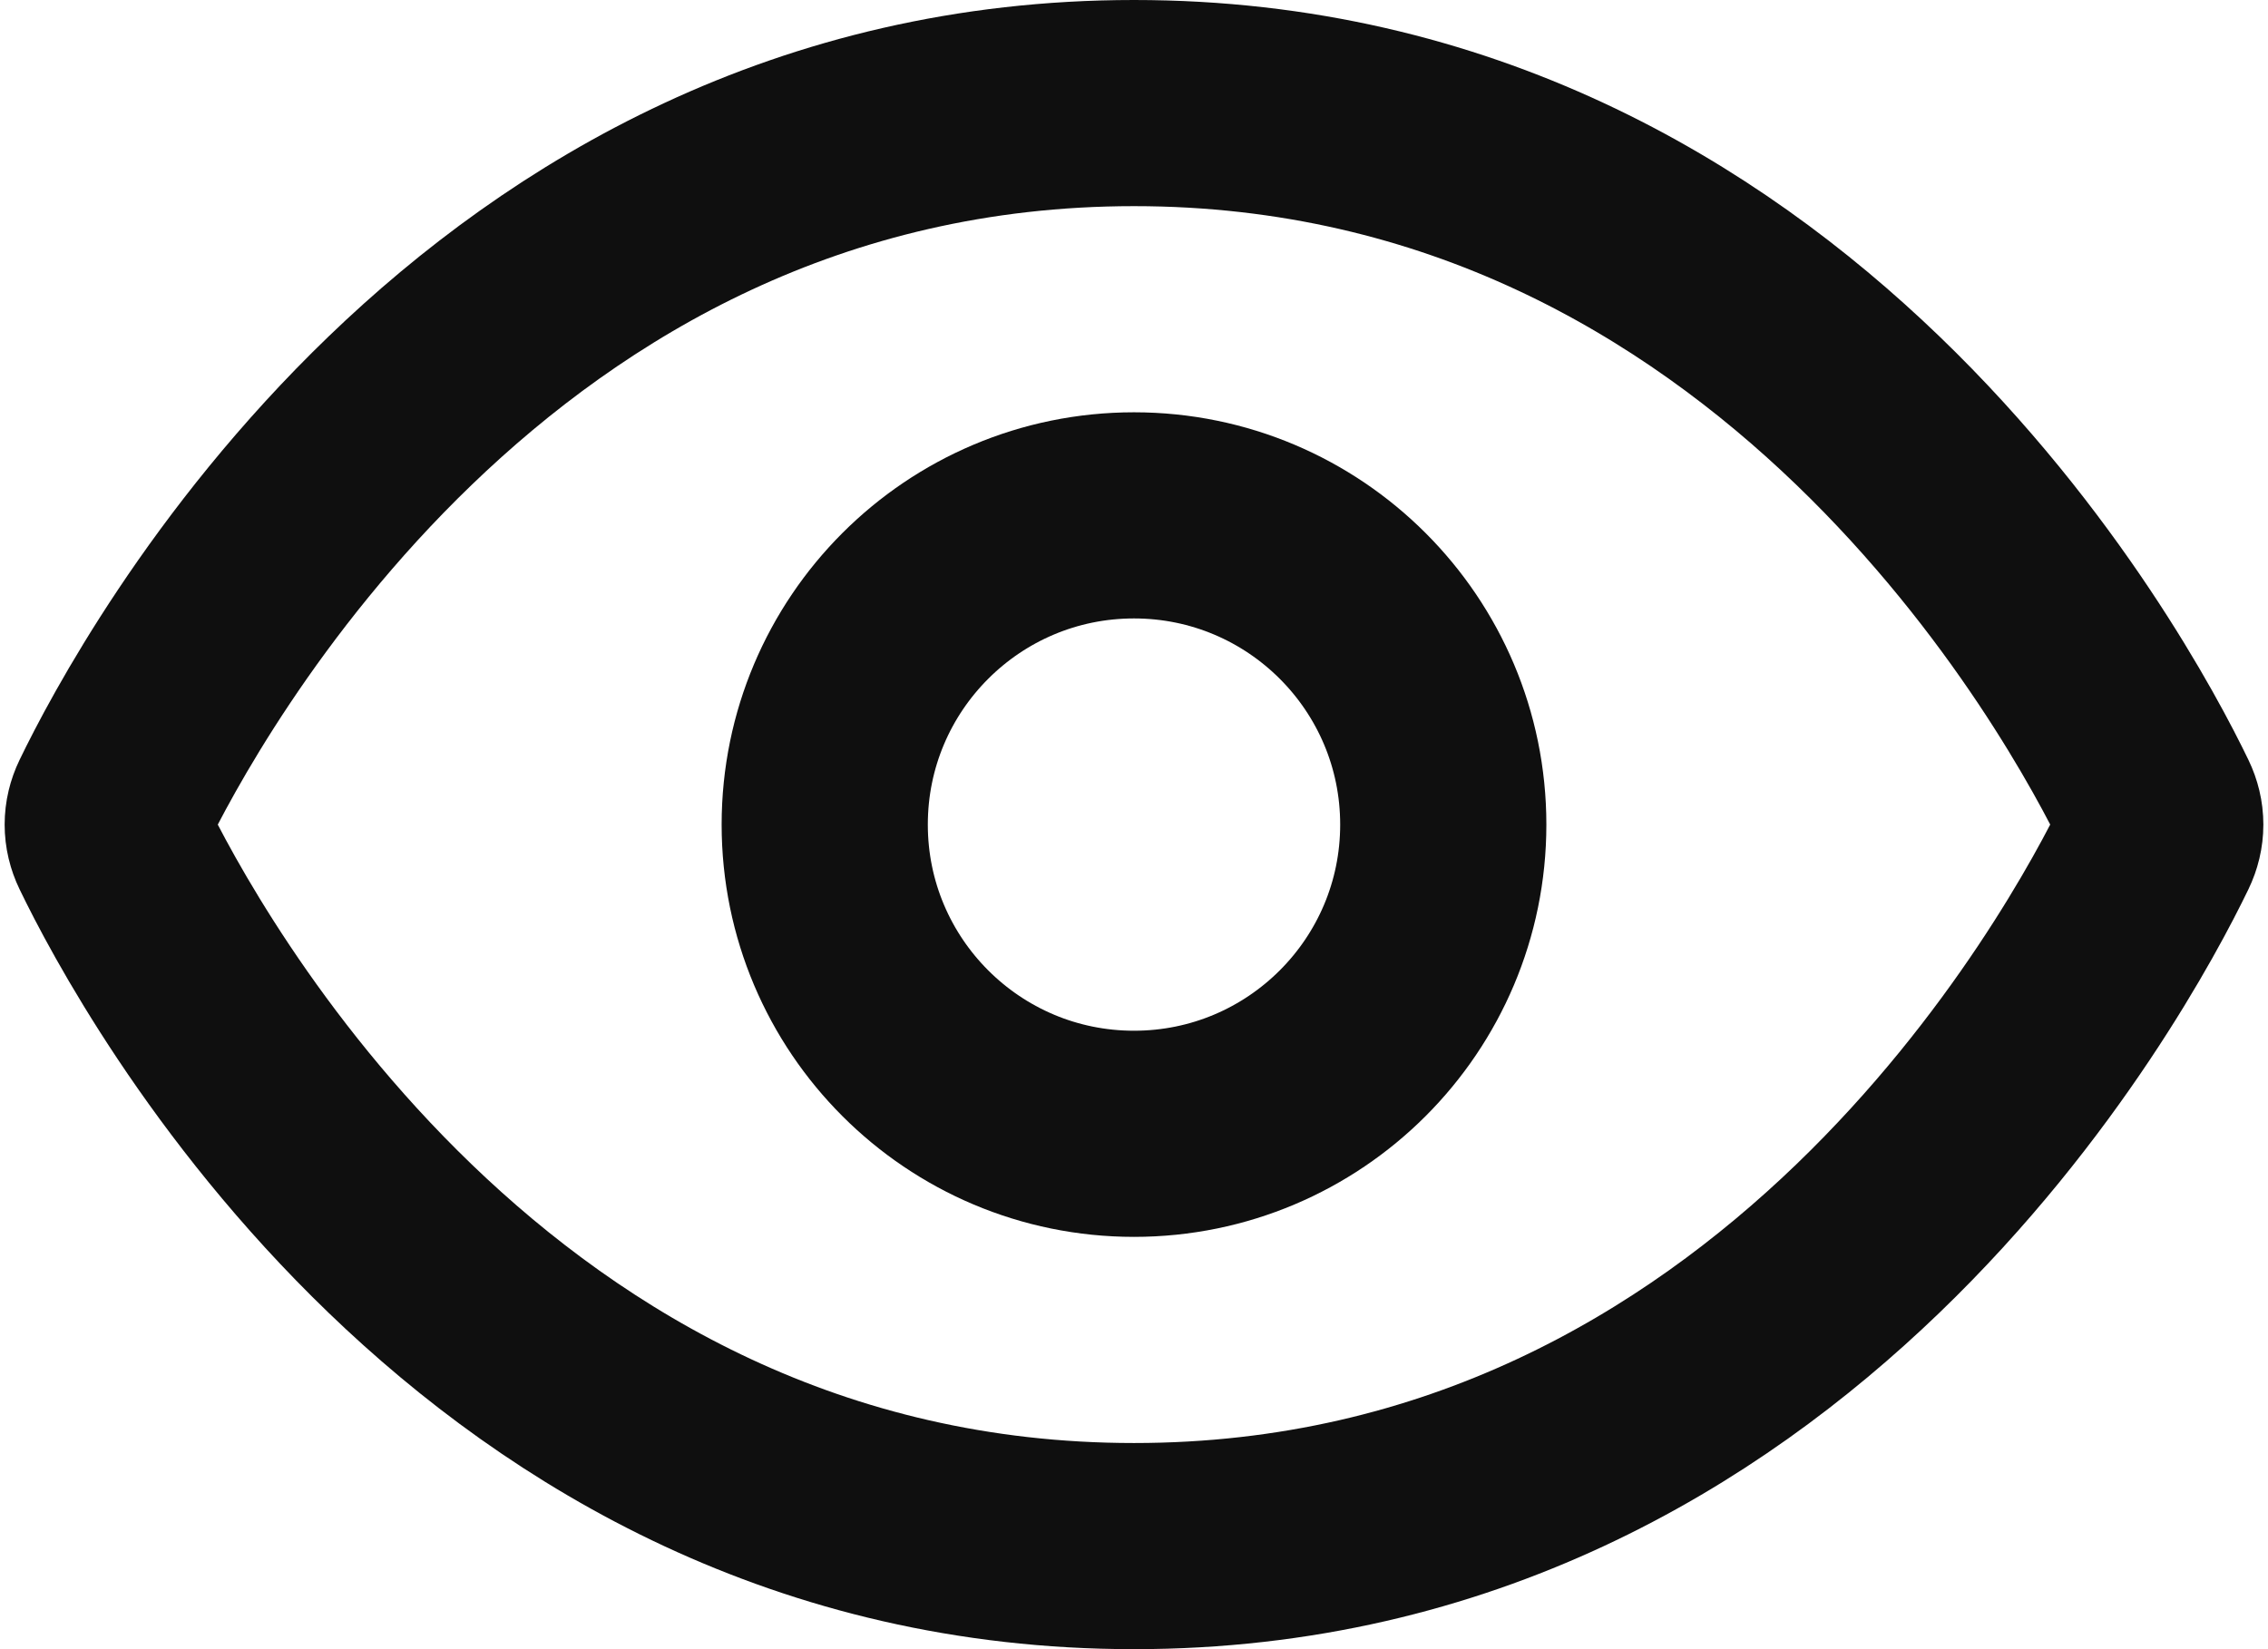 <svg width="22" height="16" viewBox="0 0 22 16" fill="none" xmlns="http://www.w3.org/2000/svg">
<path d="M11 1C4.693 1 1.633 6.683 1.09 7.808C1.061 7.868 1.045 7.933 1.045 8C1.045 8.067 1.061 8.132 1.09 8.192C1.632 9.317 4.692 15 11 15C17.308 15 20.367 9.317 20.91 8.192C20.939 8.132 20.955 8.067 20.955 8C20.955 7.933 20.939 7.868 20.91 7.808C20.368 6.683 17.308 1 11 1Z" stroke="#0F0F0F" stroke-width="2" stroke-linecap="round" stroke-linejoin="round"/>
<path d="M11 11C12.657 11 14 9.657 14 8C14 6.343 12.657 5 11 5C9.343 5 8 6.343 8 8C8 9.657 9.343 11 11 11Z" stroke="#0F0F0F" stroke-width="2" stroke-linecap="round" stroke-linejoin="round"/>
</svg>
